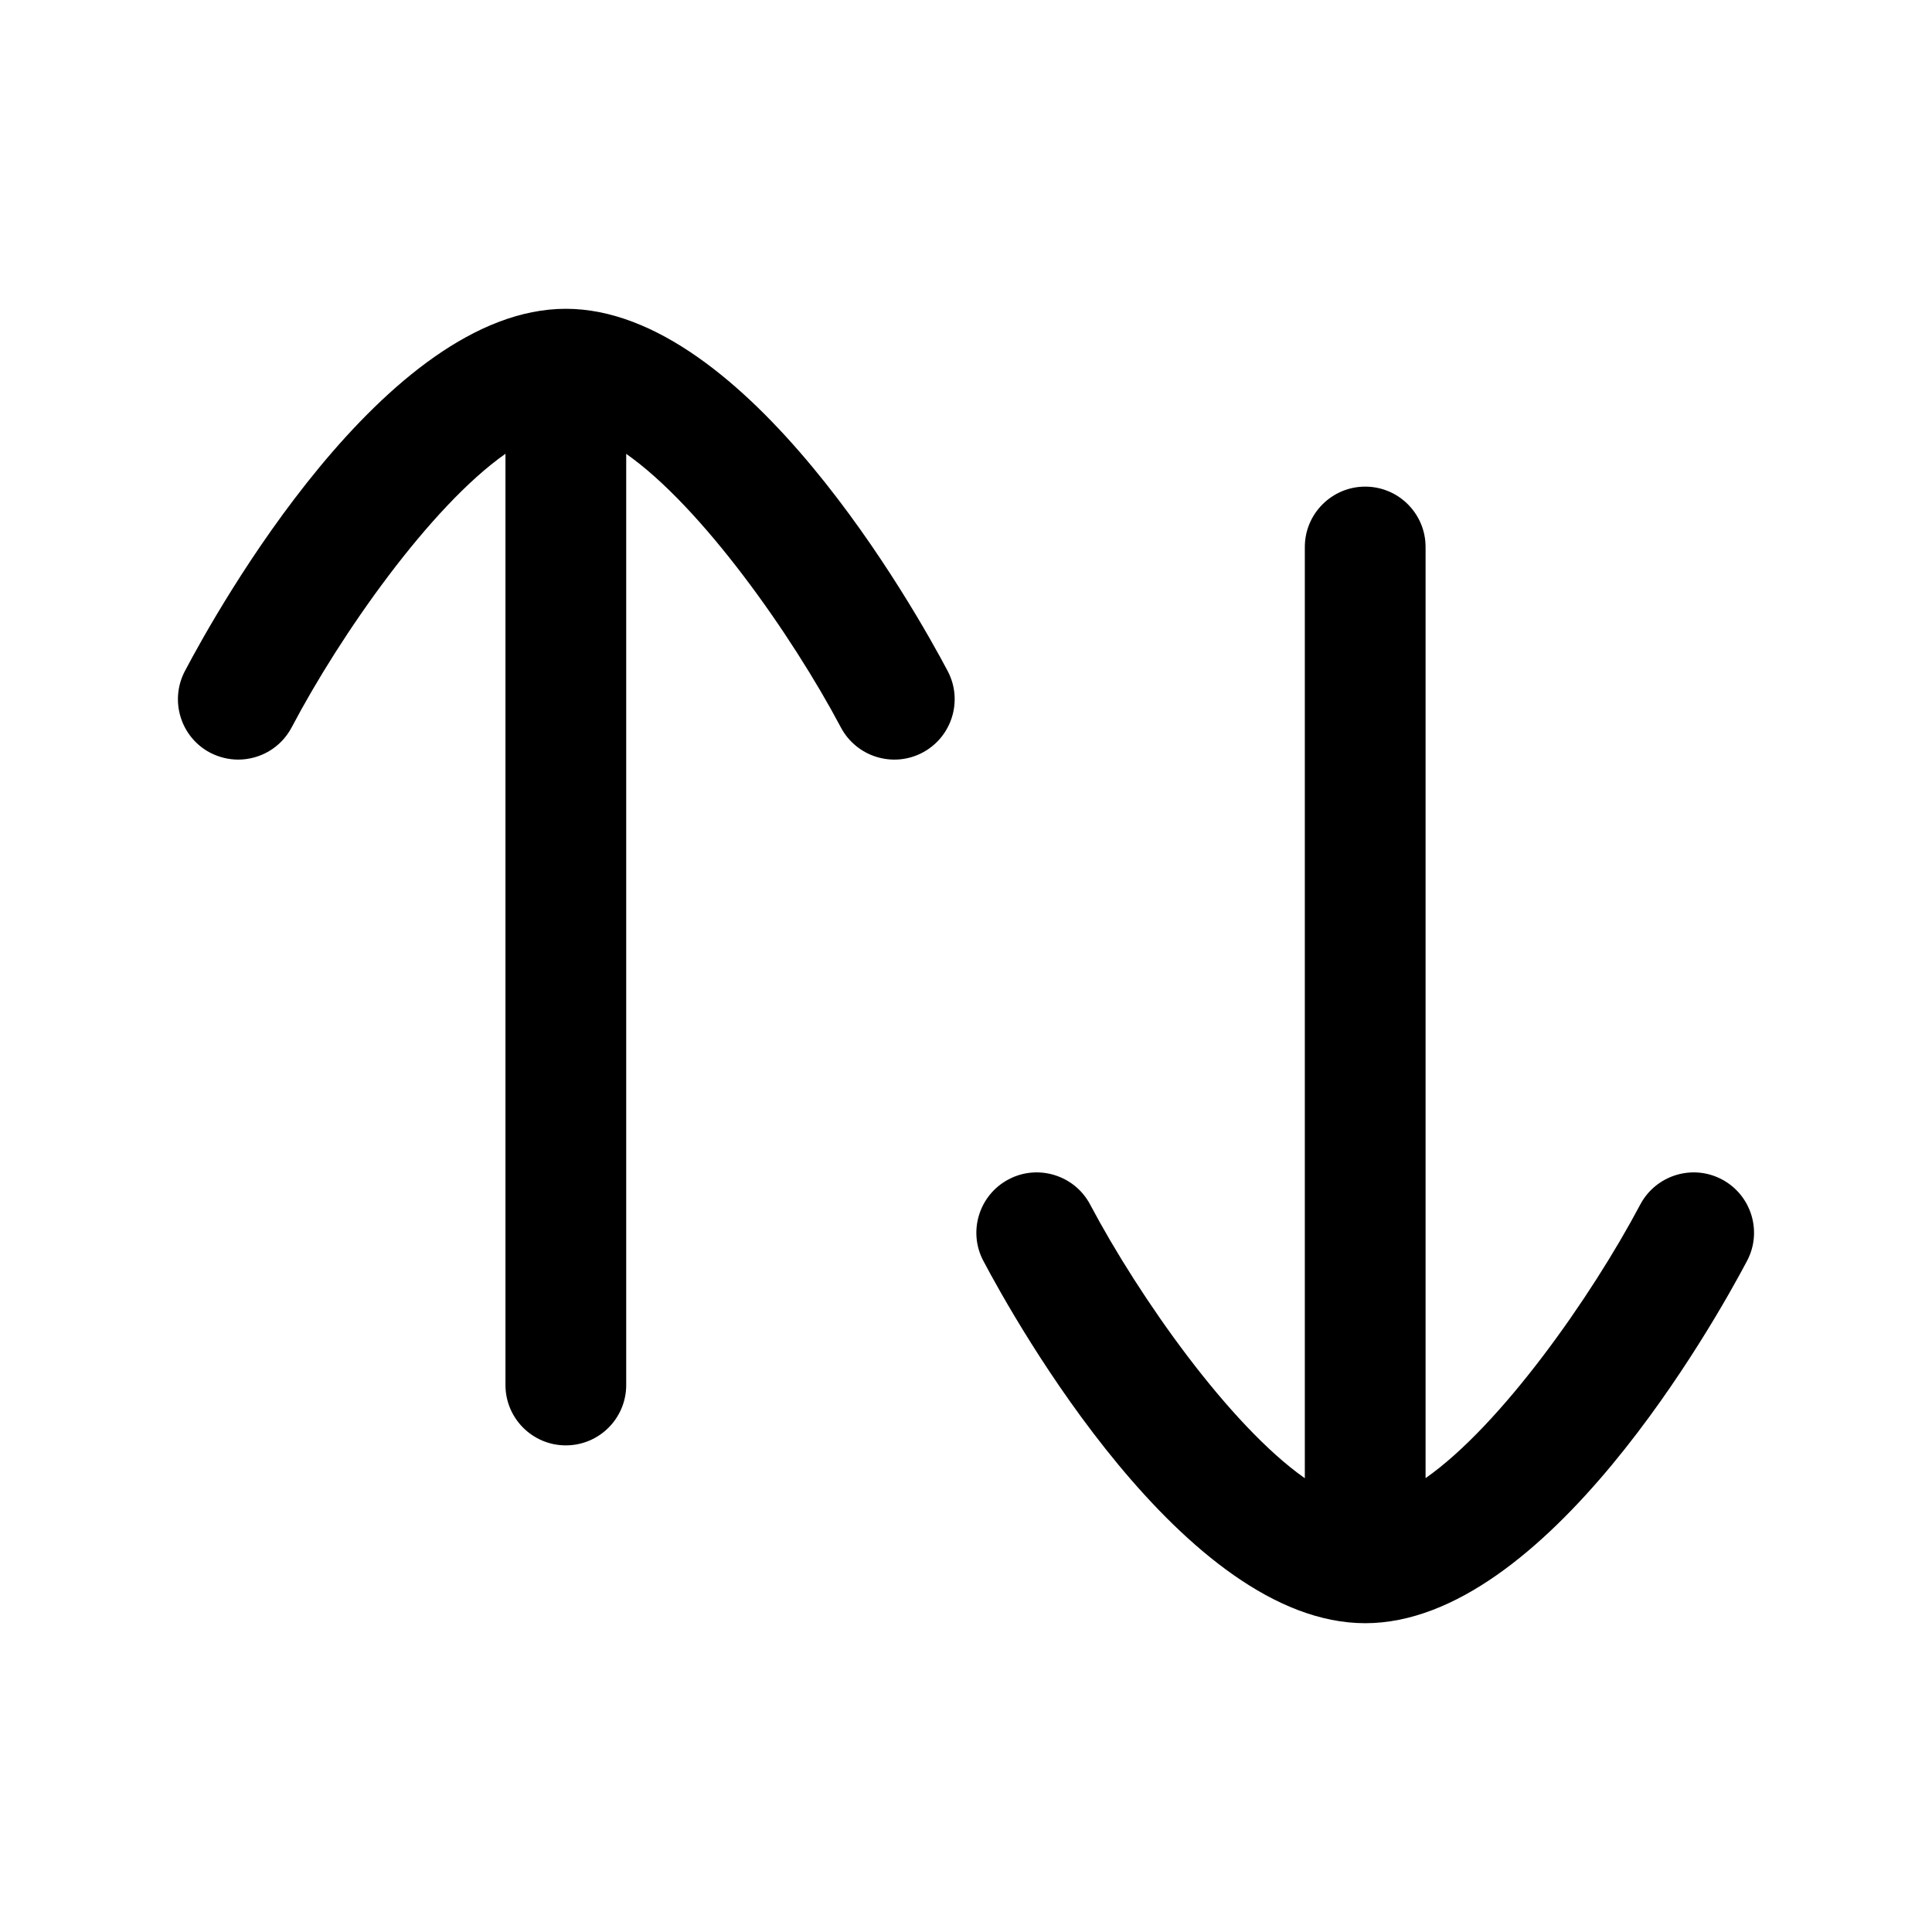 <svg width="24" height="24" viewBox="0 0 24 24" fill="none" xmlns="http://www.w3.org/2000/svg">
<path d="M2.61 9.35C2.722 9.408 2.842 9.436 2.959 9.436C3.229 9.436 3.489 9.29 3.623 9.036C4.232 7.878 5.346 6.292 6.279 5.637V17.205C6.279 17.619 6.615 17.955 7.029 17.955C7.443 17.955 7.779 17.619 7.779 17.205V5.638C8.713 6.293 9.833 7.88 10.446 9.037C10.64 9.402 11.094 9.543 11.46 9.349C11.826 9.155 11.966 8.701 11.772 8.335C11.375 7.584 9.277 3.836 7.029 3.836C4.781 3.836 2.692 7.585 2.297 8.336C2.104 8.703 2.244 9.157 2.61 9.35Z" fill="black"/>
<path d="M17.709 18.362V6.795C17.709 6.381 17.373 6.045 16.959 6.045C16.546 6.045 16.209 6.381 16.209 6.795V18.363C15.275 17.707 14.155 16.121 13.542 14.963C13.349 14.598 12.894 14.457 12.528 14.651C12.162 14.845 12.022 15.299 12.216 15.664C12.613 16.416 14.711 20.164 16.959 20.164C19.207 20.164 21.305 16.416 21.702 15.664C21.896 15.299 21.756 14.845 21.39 14.651C21.024 14.457 20.57 14.598 20.376 14.963C19.763 16.12 18.644 17.707 17.709 18.362Z" fill="black"/>
</svg>
